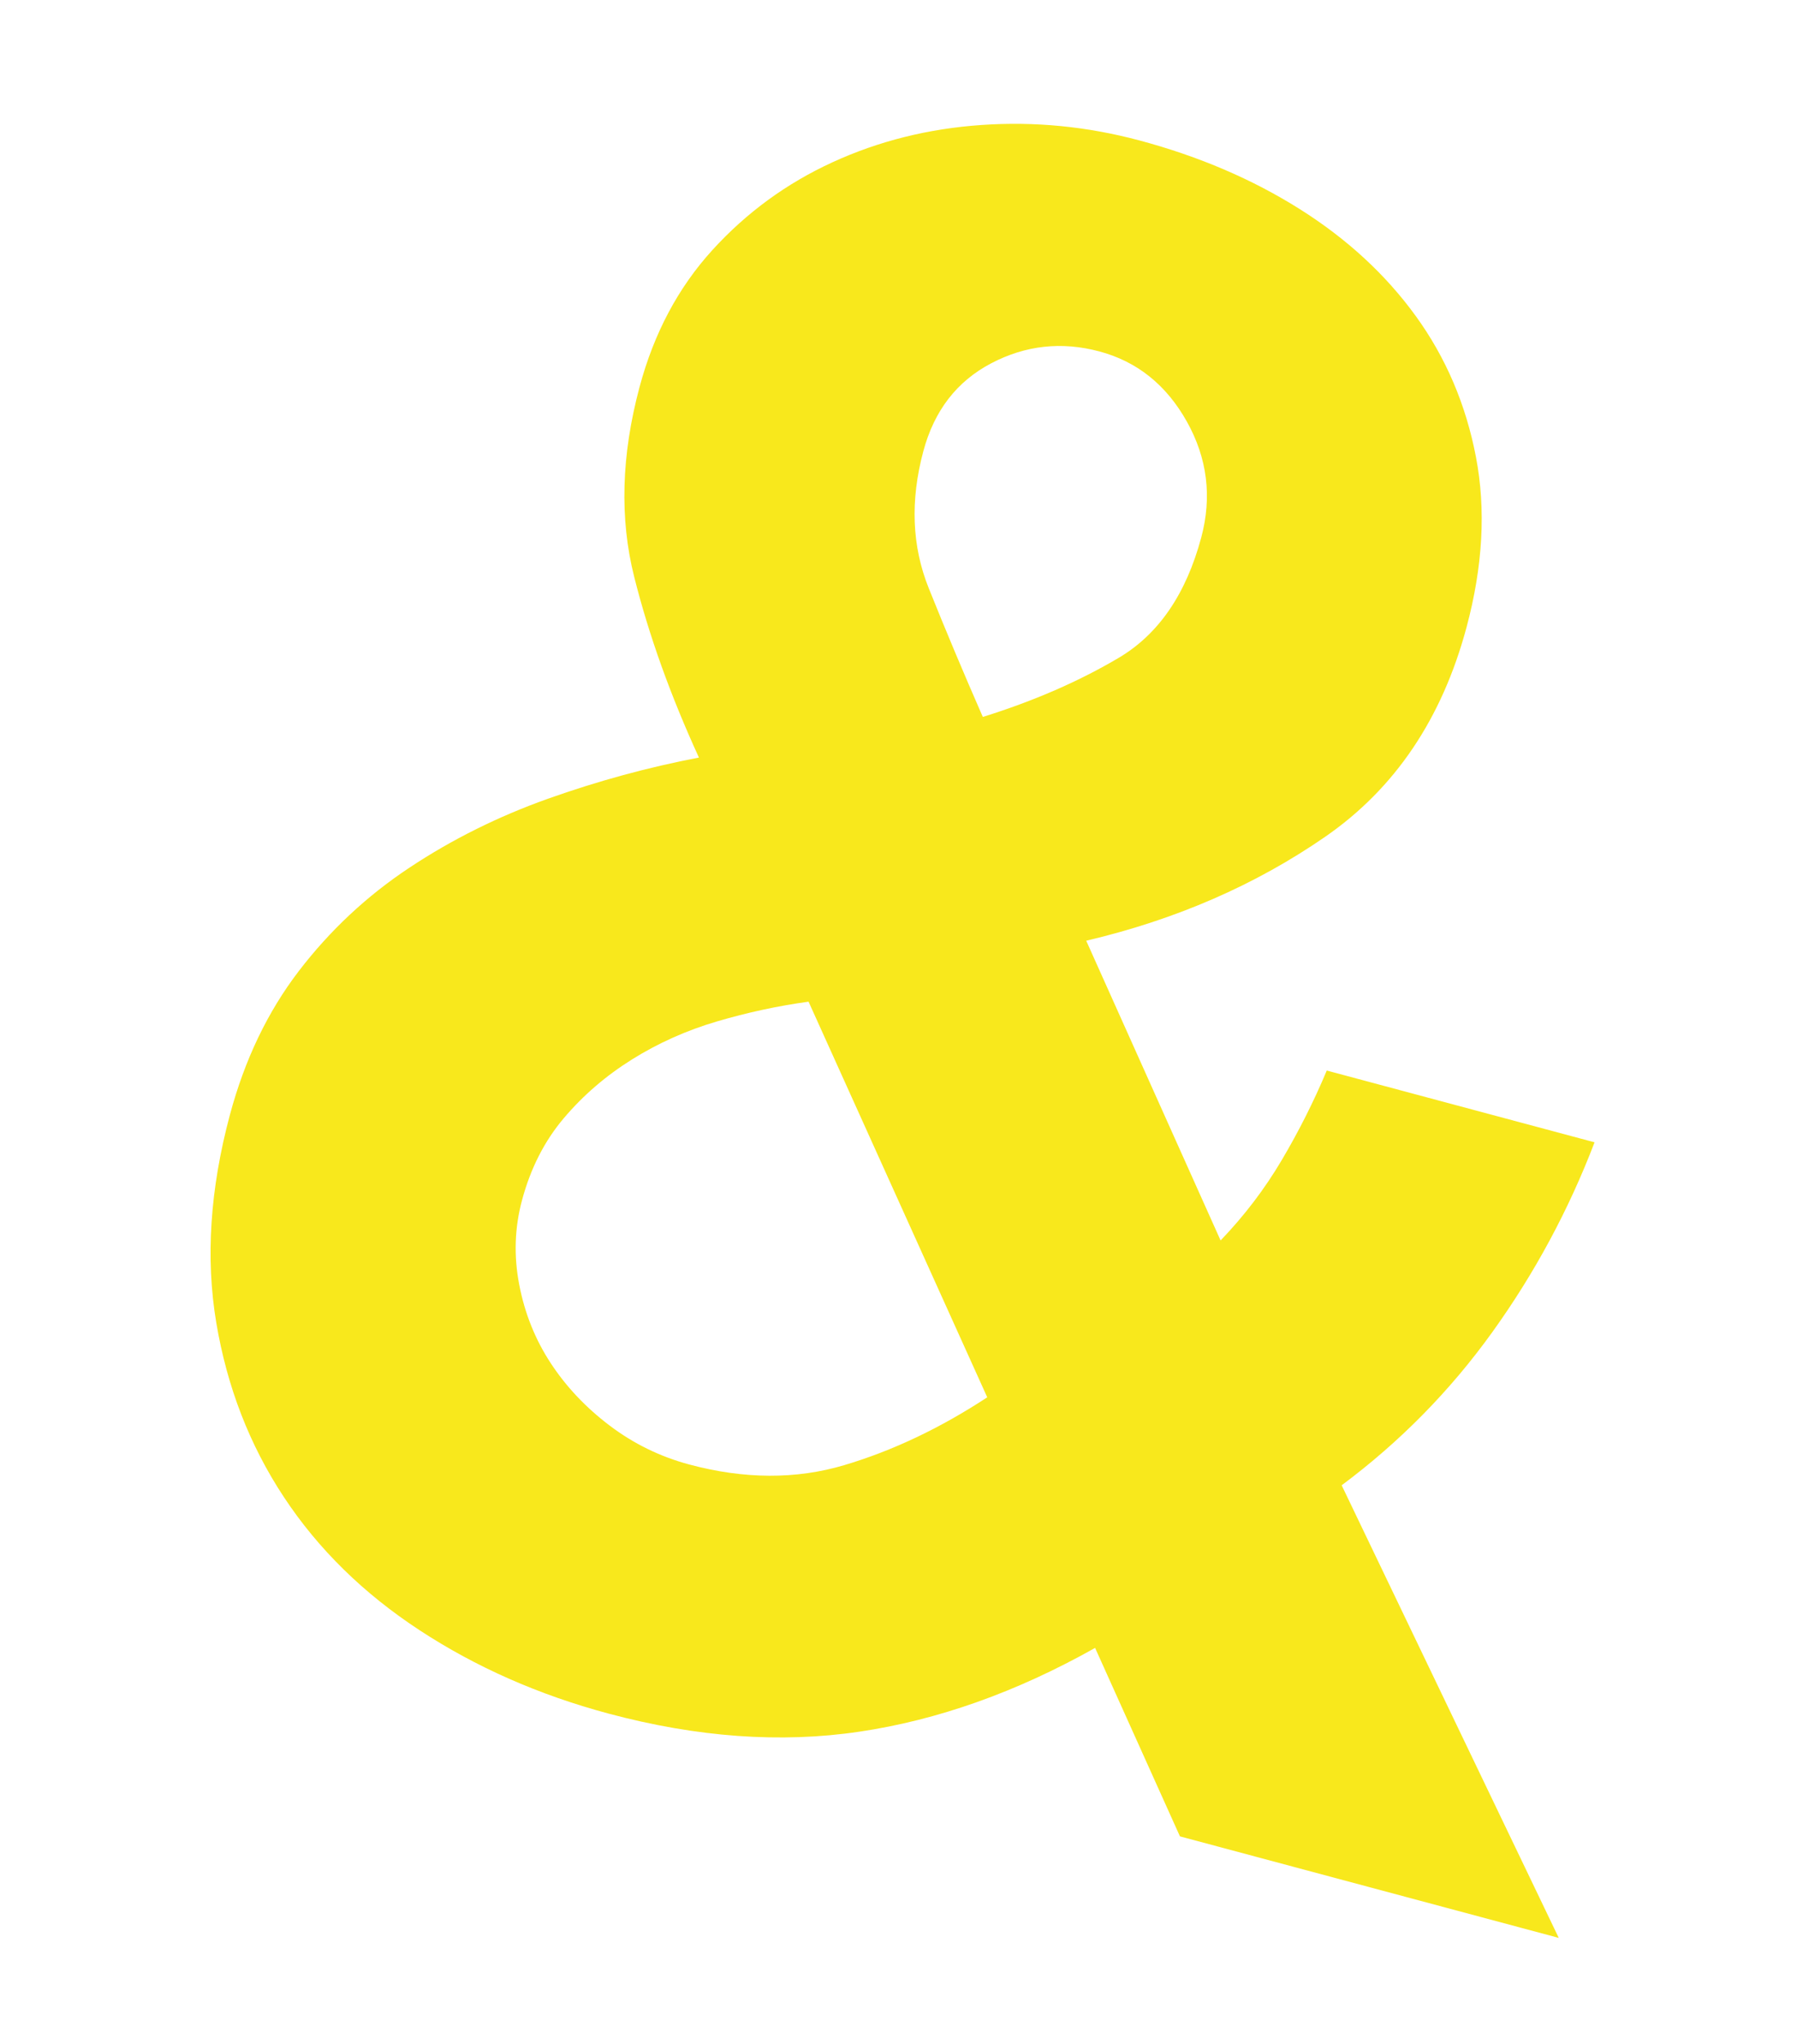 <?xml version="1.0" encoding="UTF-8"?>
<svg width="51px" height="58px" viewBox="0 0 51 58" version="1.1" xmlns="http://www.w3.org/2000/svg" xmlns:xlink="http://www.w3.org/1999/xlink">
    <!-- Generator: Sketch 42 (36781) - http://www.bohemiancoding.com/sketch -->
    <title>ampersand_right</title>
    <desc>Created with Sketch.</desc>
    <defs></defs>
    <g id="Page-1" stroke="none" stroke-width="1" fill="none" fill-rule="evenodd">
        <g id="ampersand_right" fill="#F8E81C">
            <path d="M35.991,45.721 C34.157,47.513 32.206,48.856 30.138,49.751 C28.07,50.647 25.735,51.095 23.134,51.095 C21.087,51.095 19.157,50.796 17.345,50.199 C15.533,49.602 13.965,48.717 12.643,47.544 C11.321,46.372 10.277,44.943 9.509,43.259 C8.741,41.574 8.358,39.645 8.358,37.47 C8.358,35.849 8.635,34.367 9.189,33.024 C9.744,31.681 10.5,30.465 11.46,29.378 C12.419,28.291 13.518,27.32 14.754,26.467 C15.991,25.615 17.27,24.868 18.592,24.229 C17.356,22.736 16.321,21.244 15.49,19.751 C14.658,18.258 14.243,16.51 14.243,14.506 C14.243,12.928 14.573,11.499 15.234,10.22 C15.895,8.941 16.78,7.843 17.889,6.926 C18.997,6.009 20.266,5.305 21.695,4.815 C23.123,4.324 24.605,4.079 26.14,4.079 C27.889,4.079 29.52,4.314 31.034,4.783 C32.548,5.252 33.87,5.945 35,6.862 C36.13,7.779 37.025,8.919 37.686,10.284 C38.347,11.649 38.678,13.226 38.678,15.017 C38.678,17.704 37.9,19.964 36.343,21.798 C34.786,23.632 32.857,25.167 30.554,26.404 L36.439,33.632 C36.908,32.779 37.271,31.894 37.526,30.977 C37.782,30.06 37.974,29.133 38.102,28.195 L45.97,28.195 C45.757,30.242 45.288,32.224 44.563,34.143 C43.838,36.062 42.836,37.832 41.556,39.453 L50.831,50.263 L39.701,50.263 L35.991,45.721 Z M23.39,30.114 C22.58,30.455 21.791,30.86 21.023,31.329 C20.255,31.798 19.573,32.352 18.976,32.992 C18.379,33.632 17.899,34.335 17.537,35.103 C17.174,35.871 16.993,36.723 16.993,37.662 C16.993,38.472 17.174,39.25 17.537,39.996 C17.899,40.743 18.379,41.382 18.976,41.915 C19.573,42.448 20.266,42.875 21.055,43.195 C21.844,43.515 22.665,43.675 23.518,43.675 C25.138,43.675 26.556,43.301 27.771,42.555 C28.987,41.809 30.128,40.839 31.194,39.645 L23.39,30.114 Z M30.746,14.506 C30.746,13.312 30.33,12.288 29.499,11.435 C28.667,10.582 27.697,10.156 26.588,10.156 C25.479,10.156 24.52,10.529 23.71,11.275 C22.899,12.022 22.494,12.992 22.494,14.186 C22.494,15.636 22.878,16.872 23.646,17.896 C24.413,18.919 25.223,19.964 26.076,21.03 C27.356,20.22 28.454,19.346 29.371,18.408 C30.287,17.47 30.746,16.169 30.746,14.506 Z" id="&amp;" transform="translate(29.595, 27.587) rotate(15) translate(-29.595, -27.587) "></path>
        </g>
    </g>
</svg>